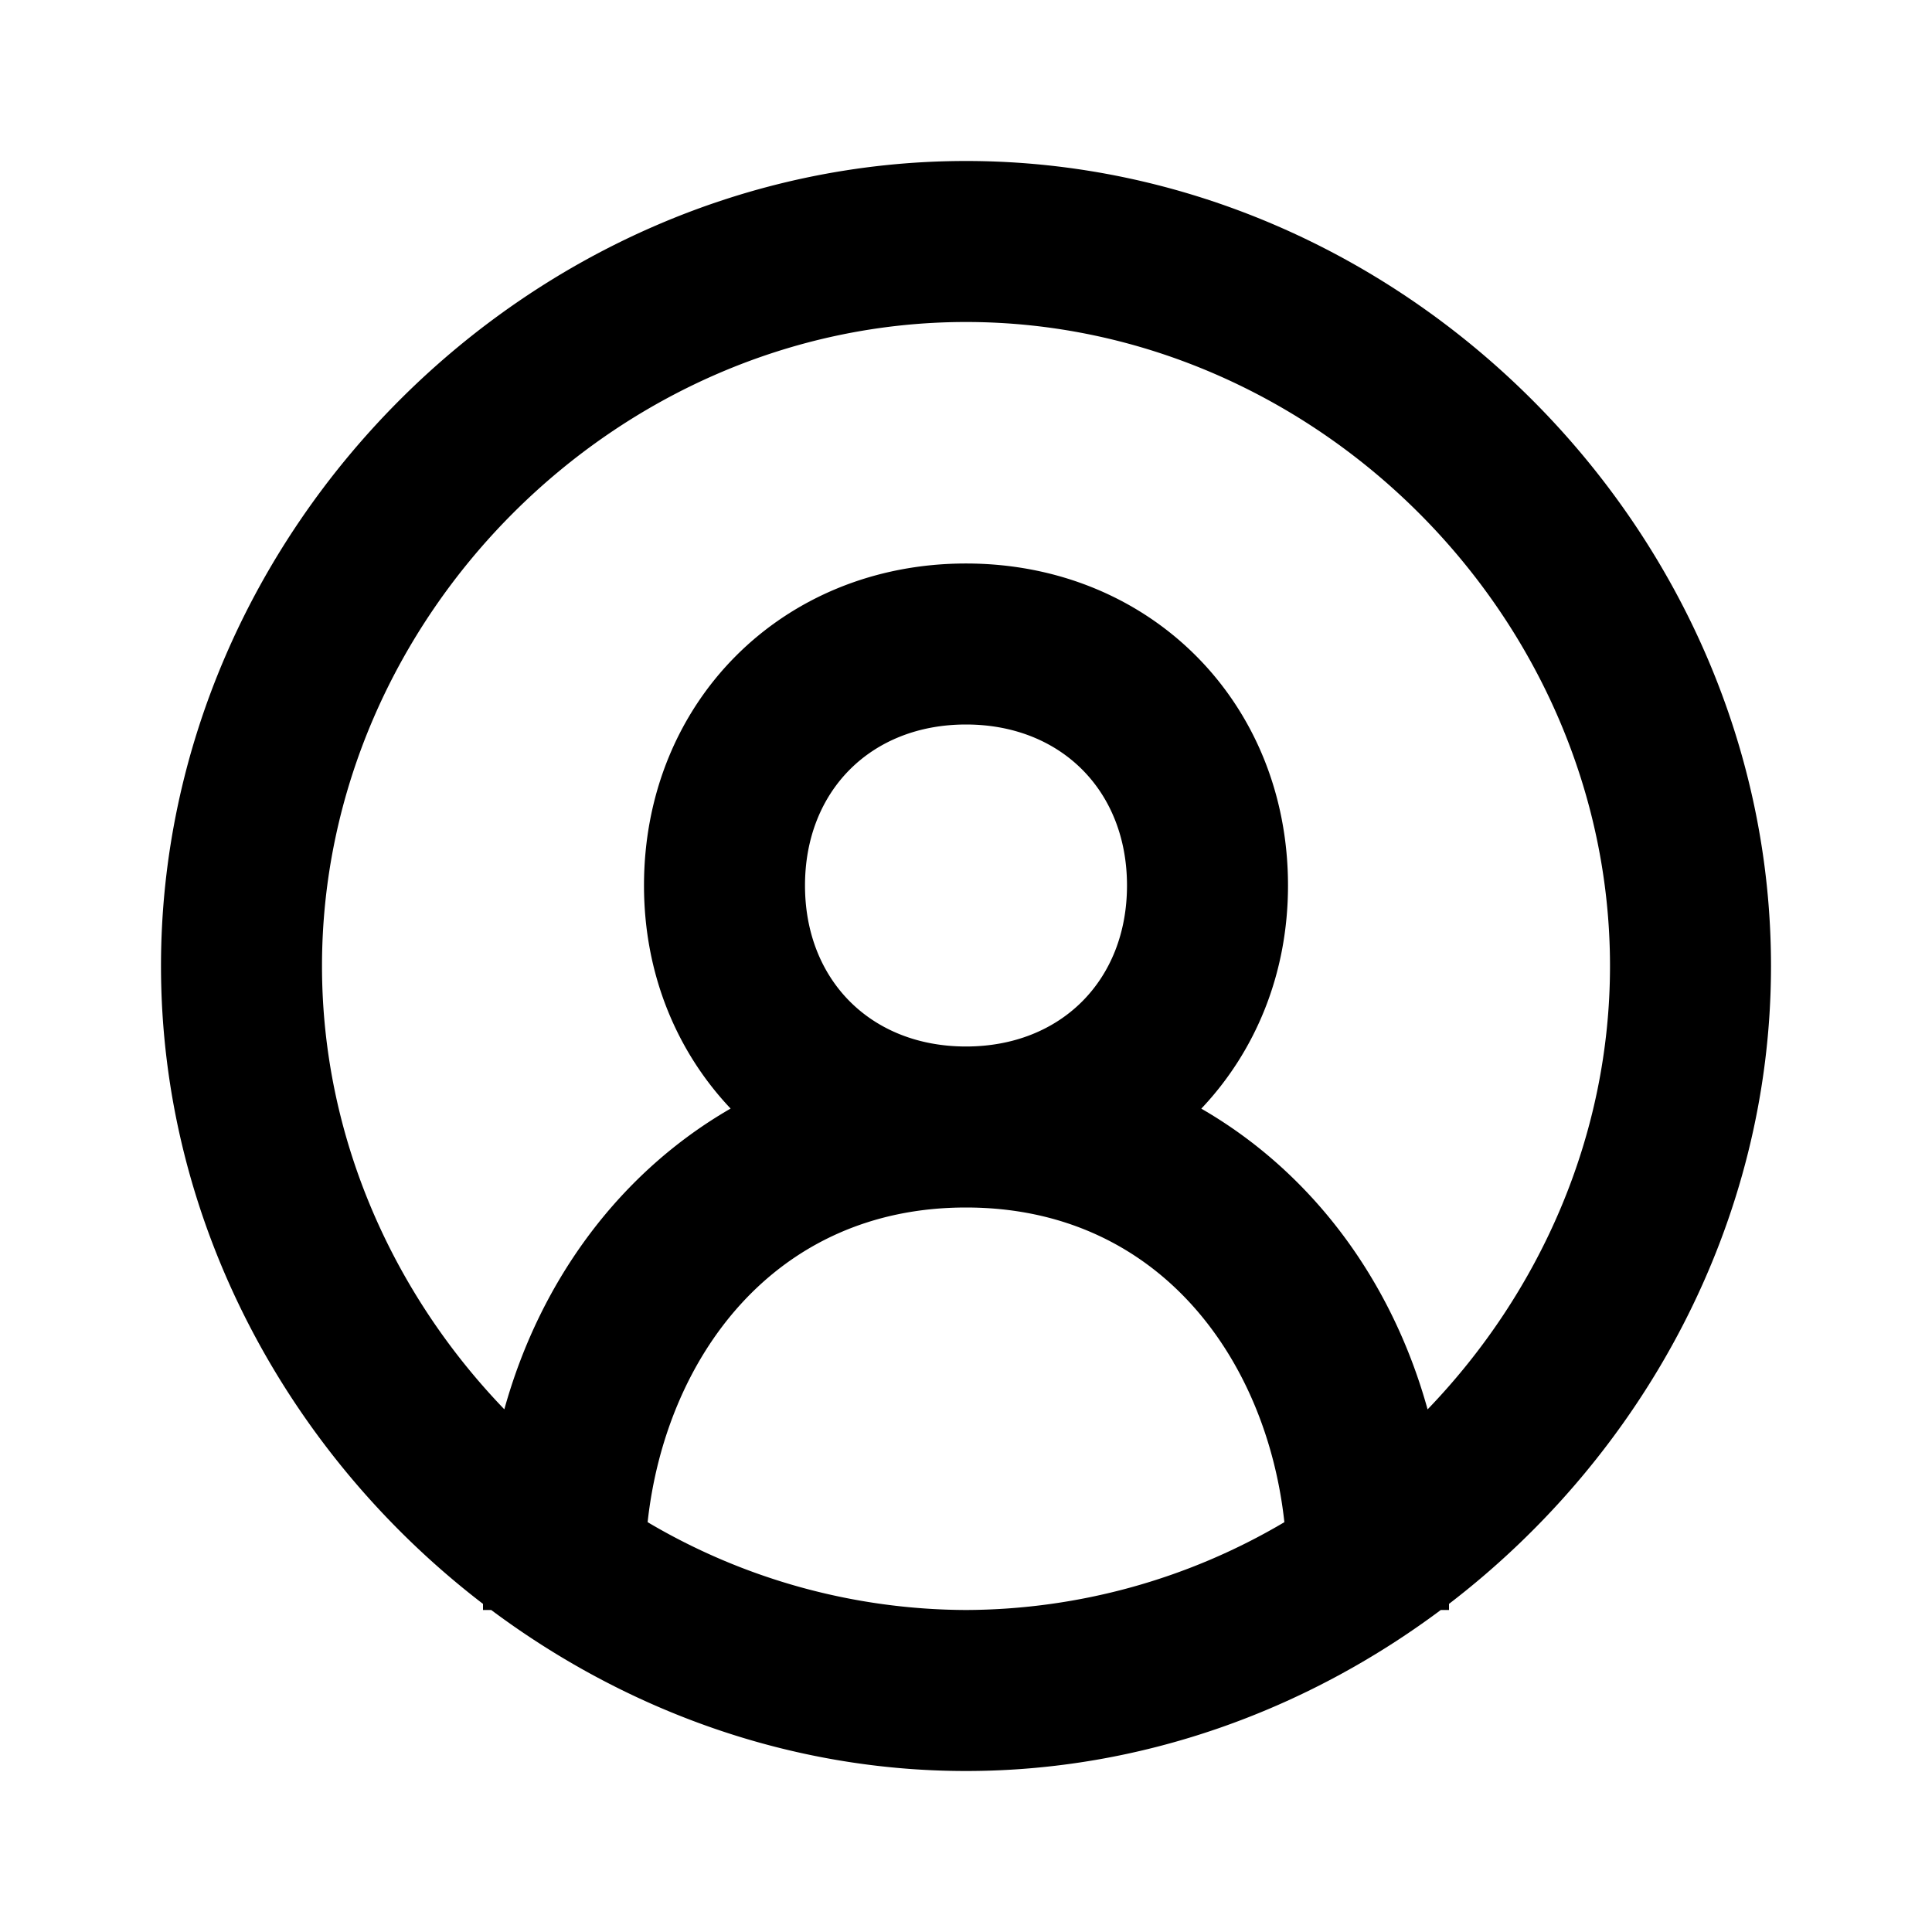<svg xmlns="http://www.w3.org/2000/svg" width="24" height="24"><path d="M12 2C6.579 2 2 6.579 2 12c0 3.189 1.592 6.078 4 7.924V20h.102C7.77 21.245 9.813 22 12 22s4.23-.755 5.898-2H18v-.076c2.408-1.846 4-4.734 4-7.924 0-5.421-4.579-10-10-10zm0 18a7.82 7.82 0 0 1-3.955-1.091C8.266 16.883 9.606 15 12 15s3.734 1.883 3.955 3.909A7.82 7.82 0 0 1 12 20zm-2-9c0-1.178.822-2 2-2s2 .822 2 2-.822 2-2 2-2-.822-2-2zm7.734 6.508c-.453-1.635-1.461-2.957-2.811-3.736C15.594 13.063 16 12.1 16 11c0-2.28-1.72-4-4-4s-4 1.72-4 4c0 1.1.406 2.063 1.076 2.771-1.35.779-2.357 2.102-2.811 3.736C4.873 16.061 4 14.112 4 12c0-4.337 3.663-8 8-8s8 3.663 8 8c0 2.112-.873 4.061-2.266 5.508z"/></svg>